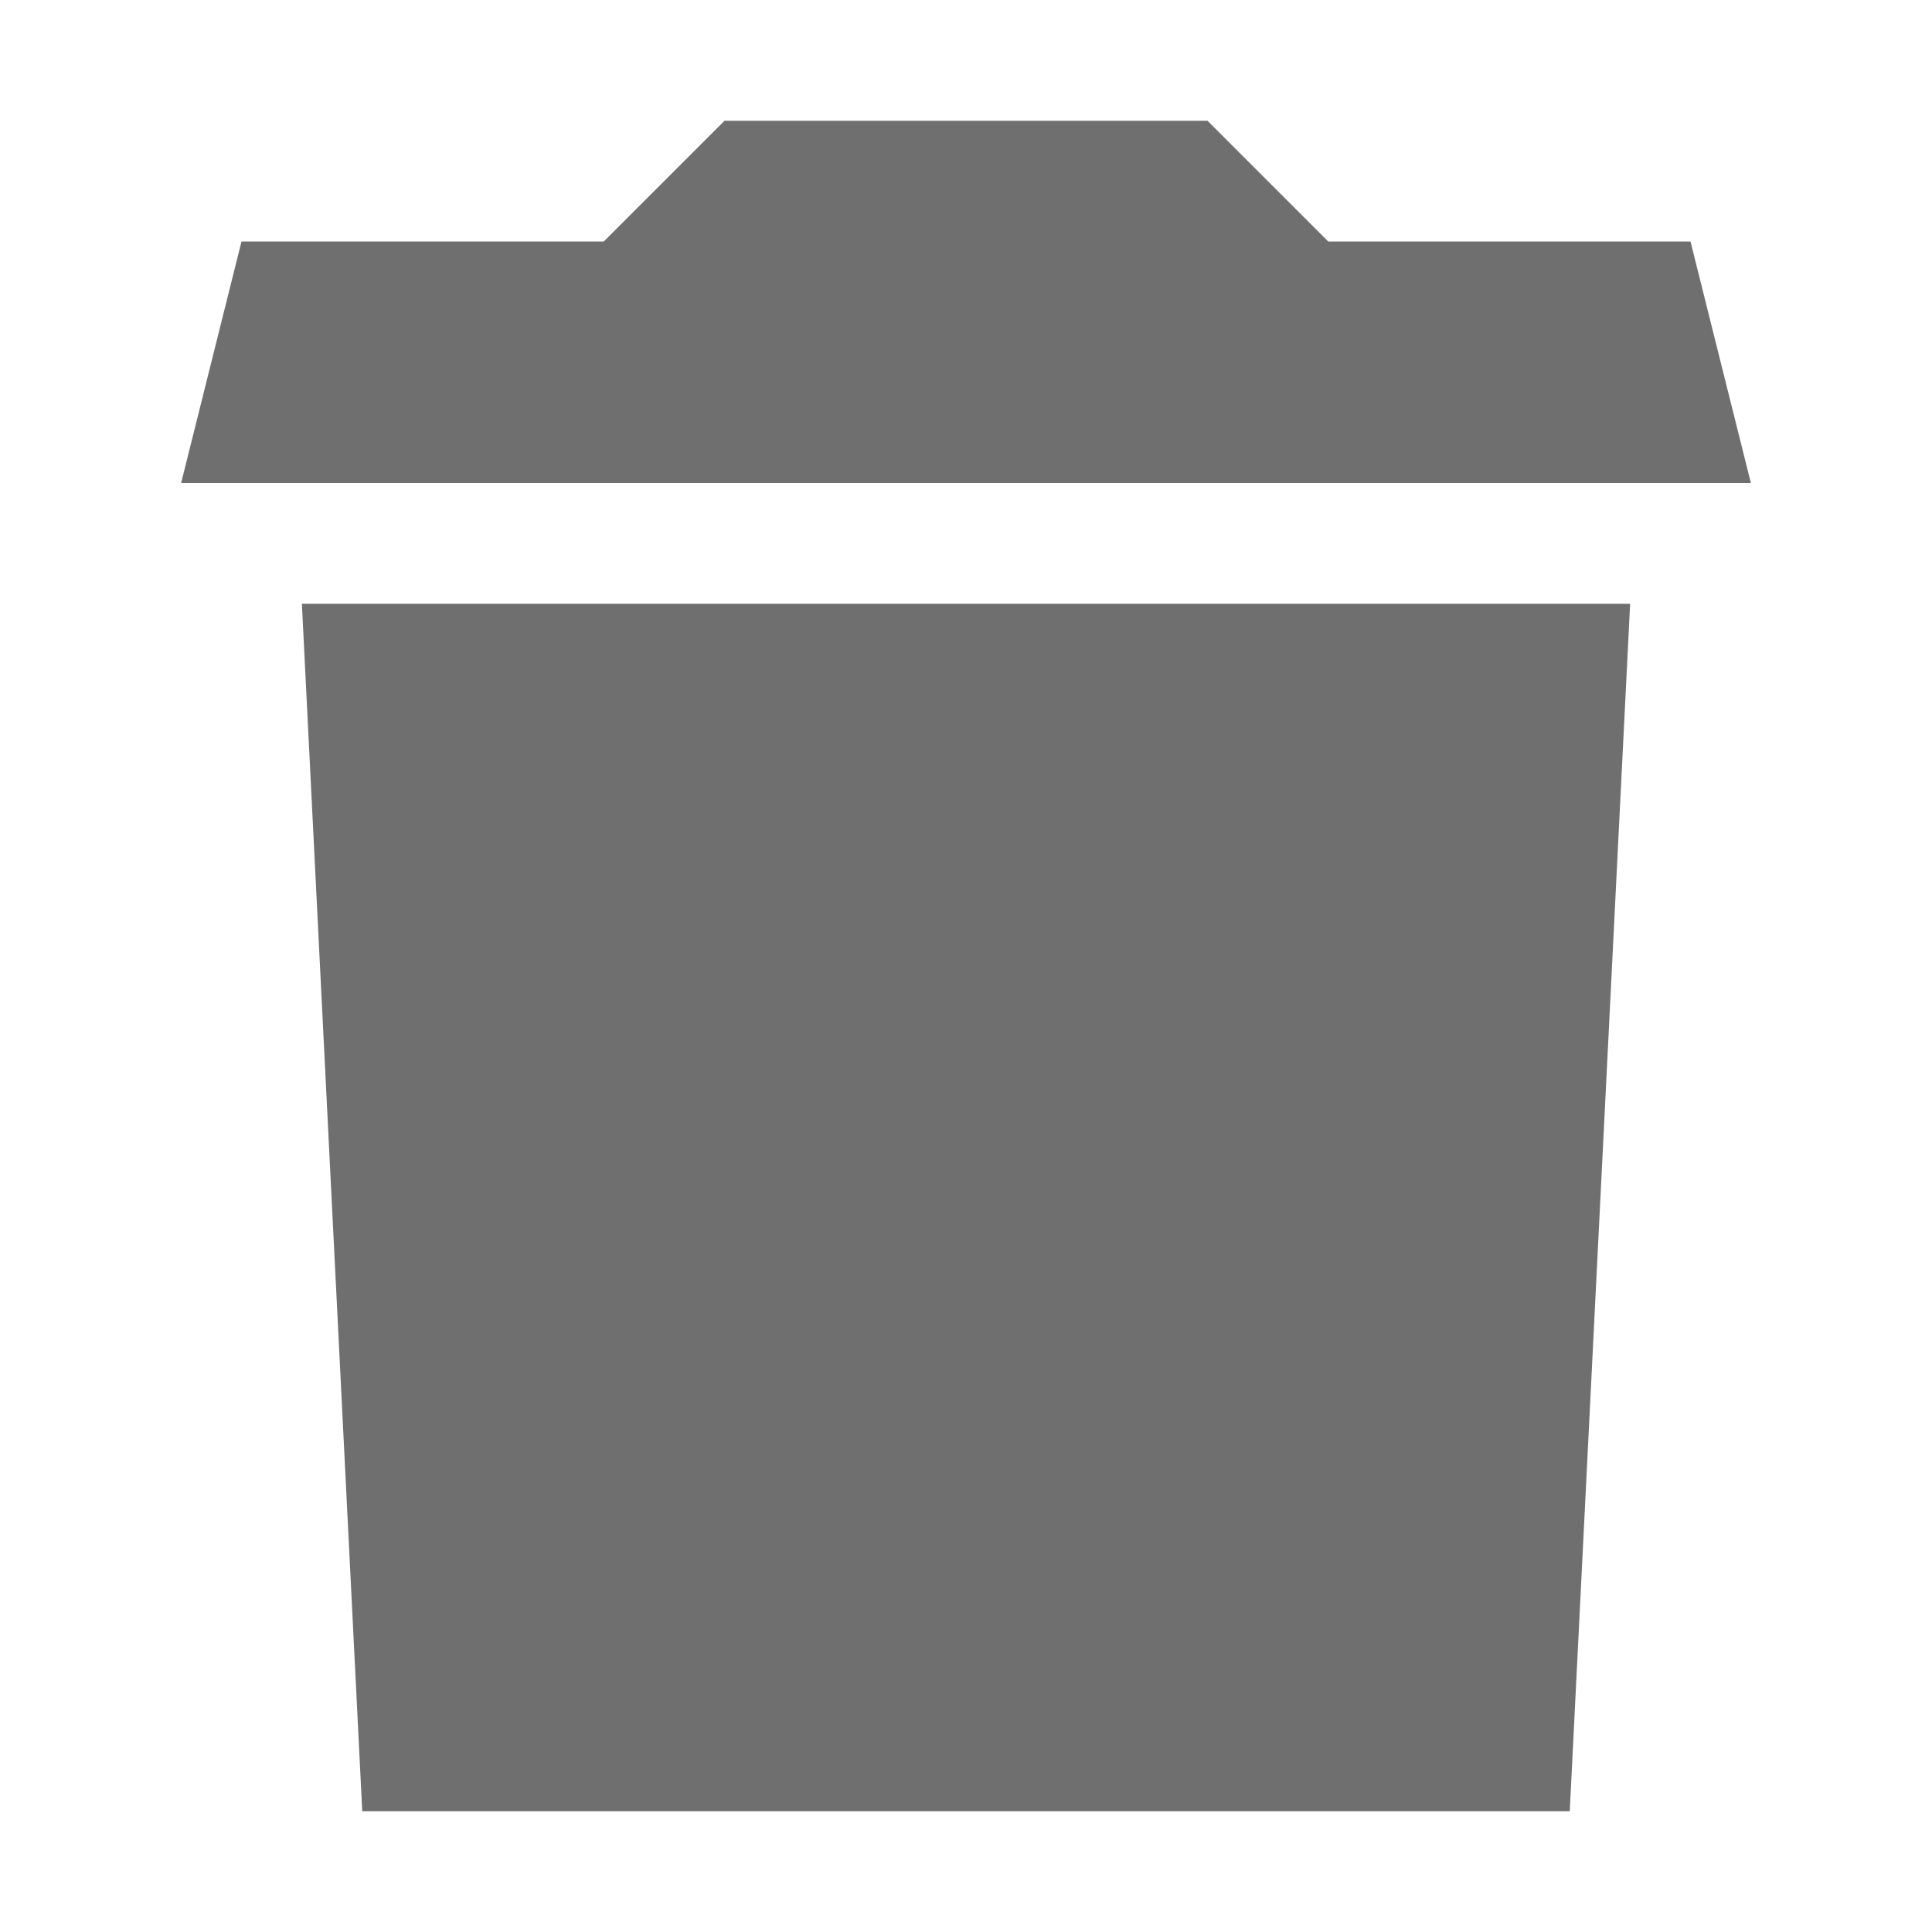 <svg width="16" height="16" id="trash" viewBox="0 0 32 32" xmlns="http://www.w3.org/2000/svg">
  <path d="M4 4 L10 4 L12 2 L20 2 L22 4 L28 4 L29 8 L3 8 z M5 10 L27 10 L26 30 L6 30 z" fill="#6f6f6f"/>
</svg>
